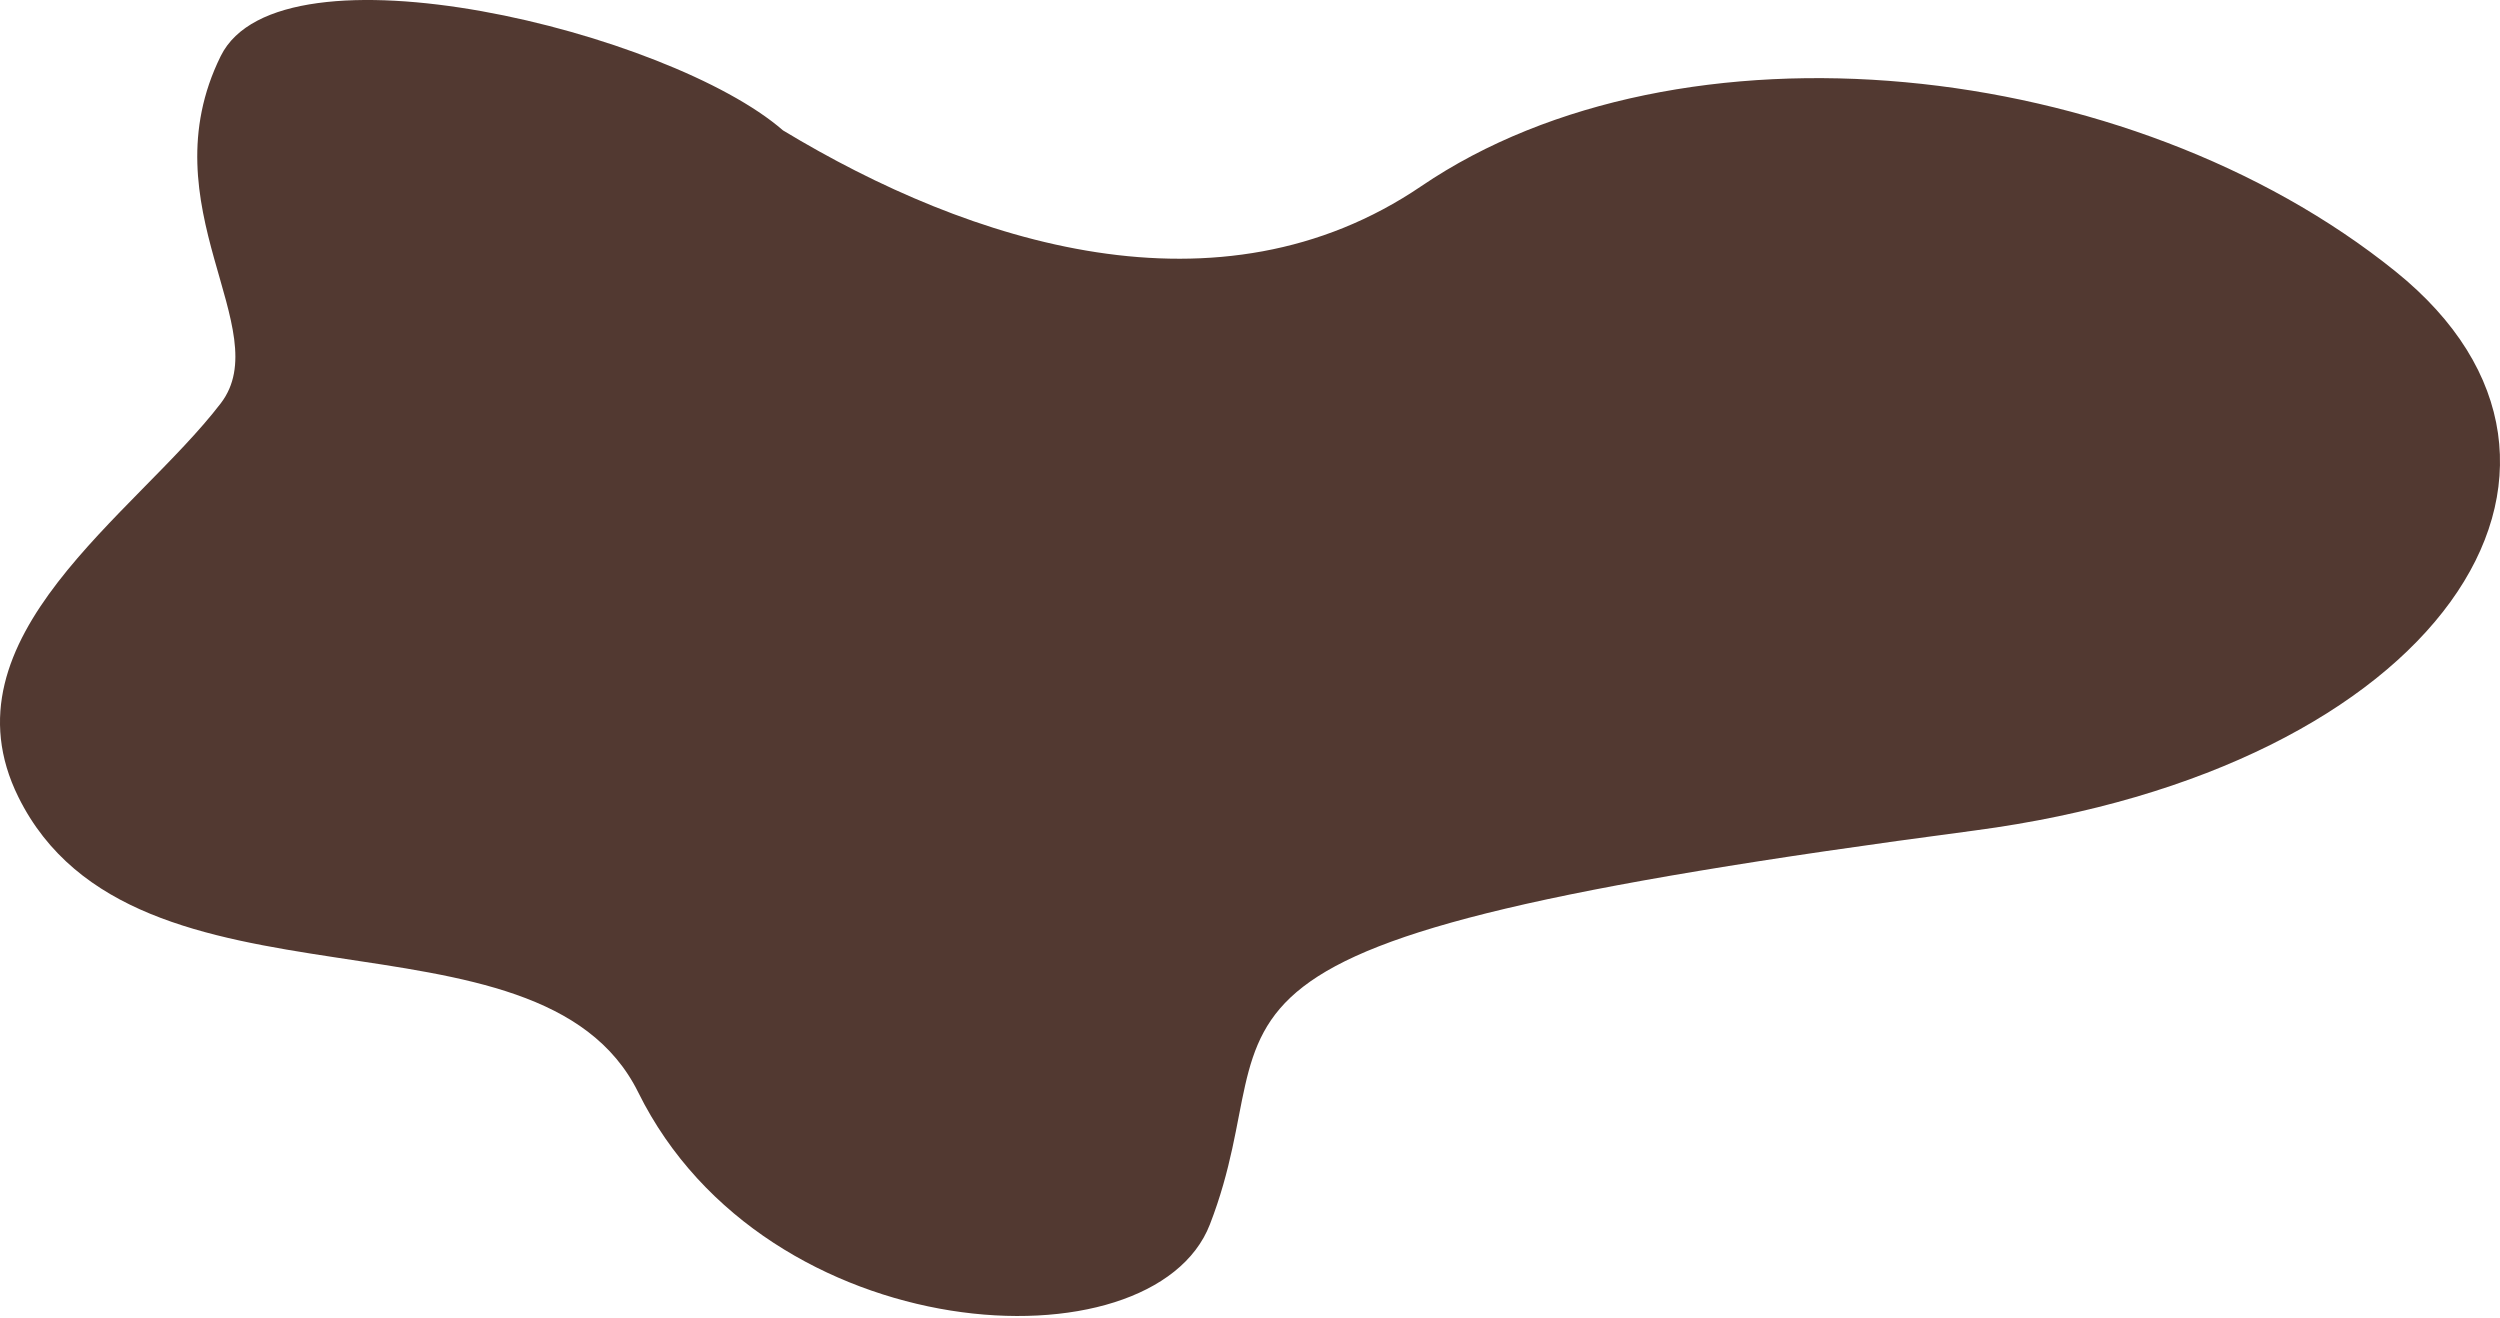 <svg width="1028" height="542" viewBox="0 0 1028 542" fill="none" xmlns="http://www.w3.org/2000/svg">
<path d="M90.756 23.068C115.175 -26.417 275.535 13.141 321.966 53.615C399.038 100.198 501.292 133.035 584.474 76.525C690.696 4.362 875.205 23.068 985.085 111.653C1085.4 192.523 1002.65 316.315 811.864 341.516C459.65 388.041 532.888 412.235 497.5 503.5C474.041 564 315.05 555.5 262.451 449.192C221.644 366.716 55.218 423.992 7.573 327.77C-24.946 262.095 55.641 211.693 90.756 165.873C114.047 135.482 60.232 84.925 90.756 23.068Z" fill="#523931"/>
</svg>
